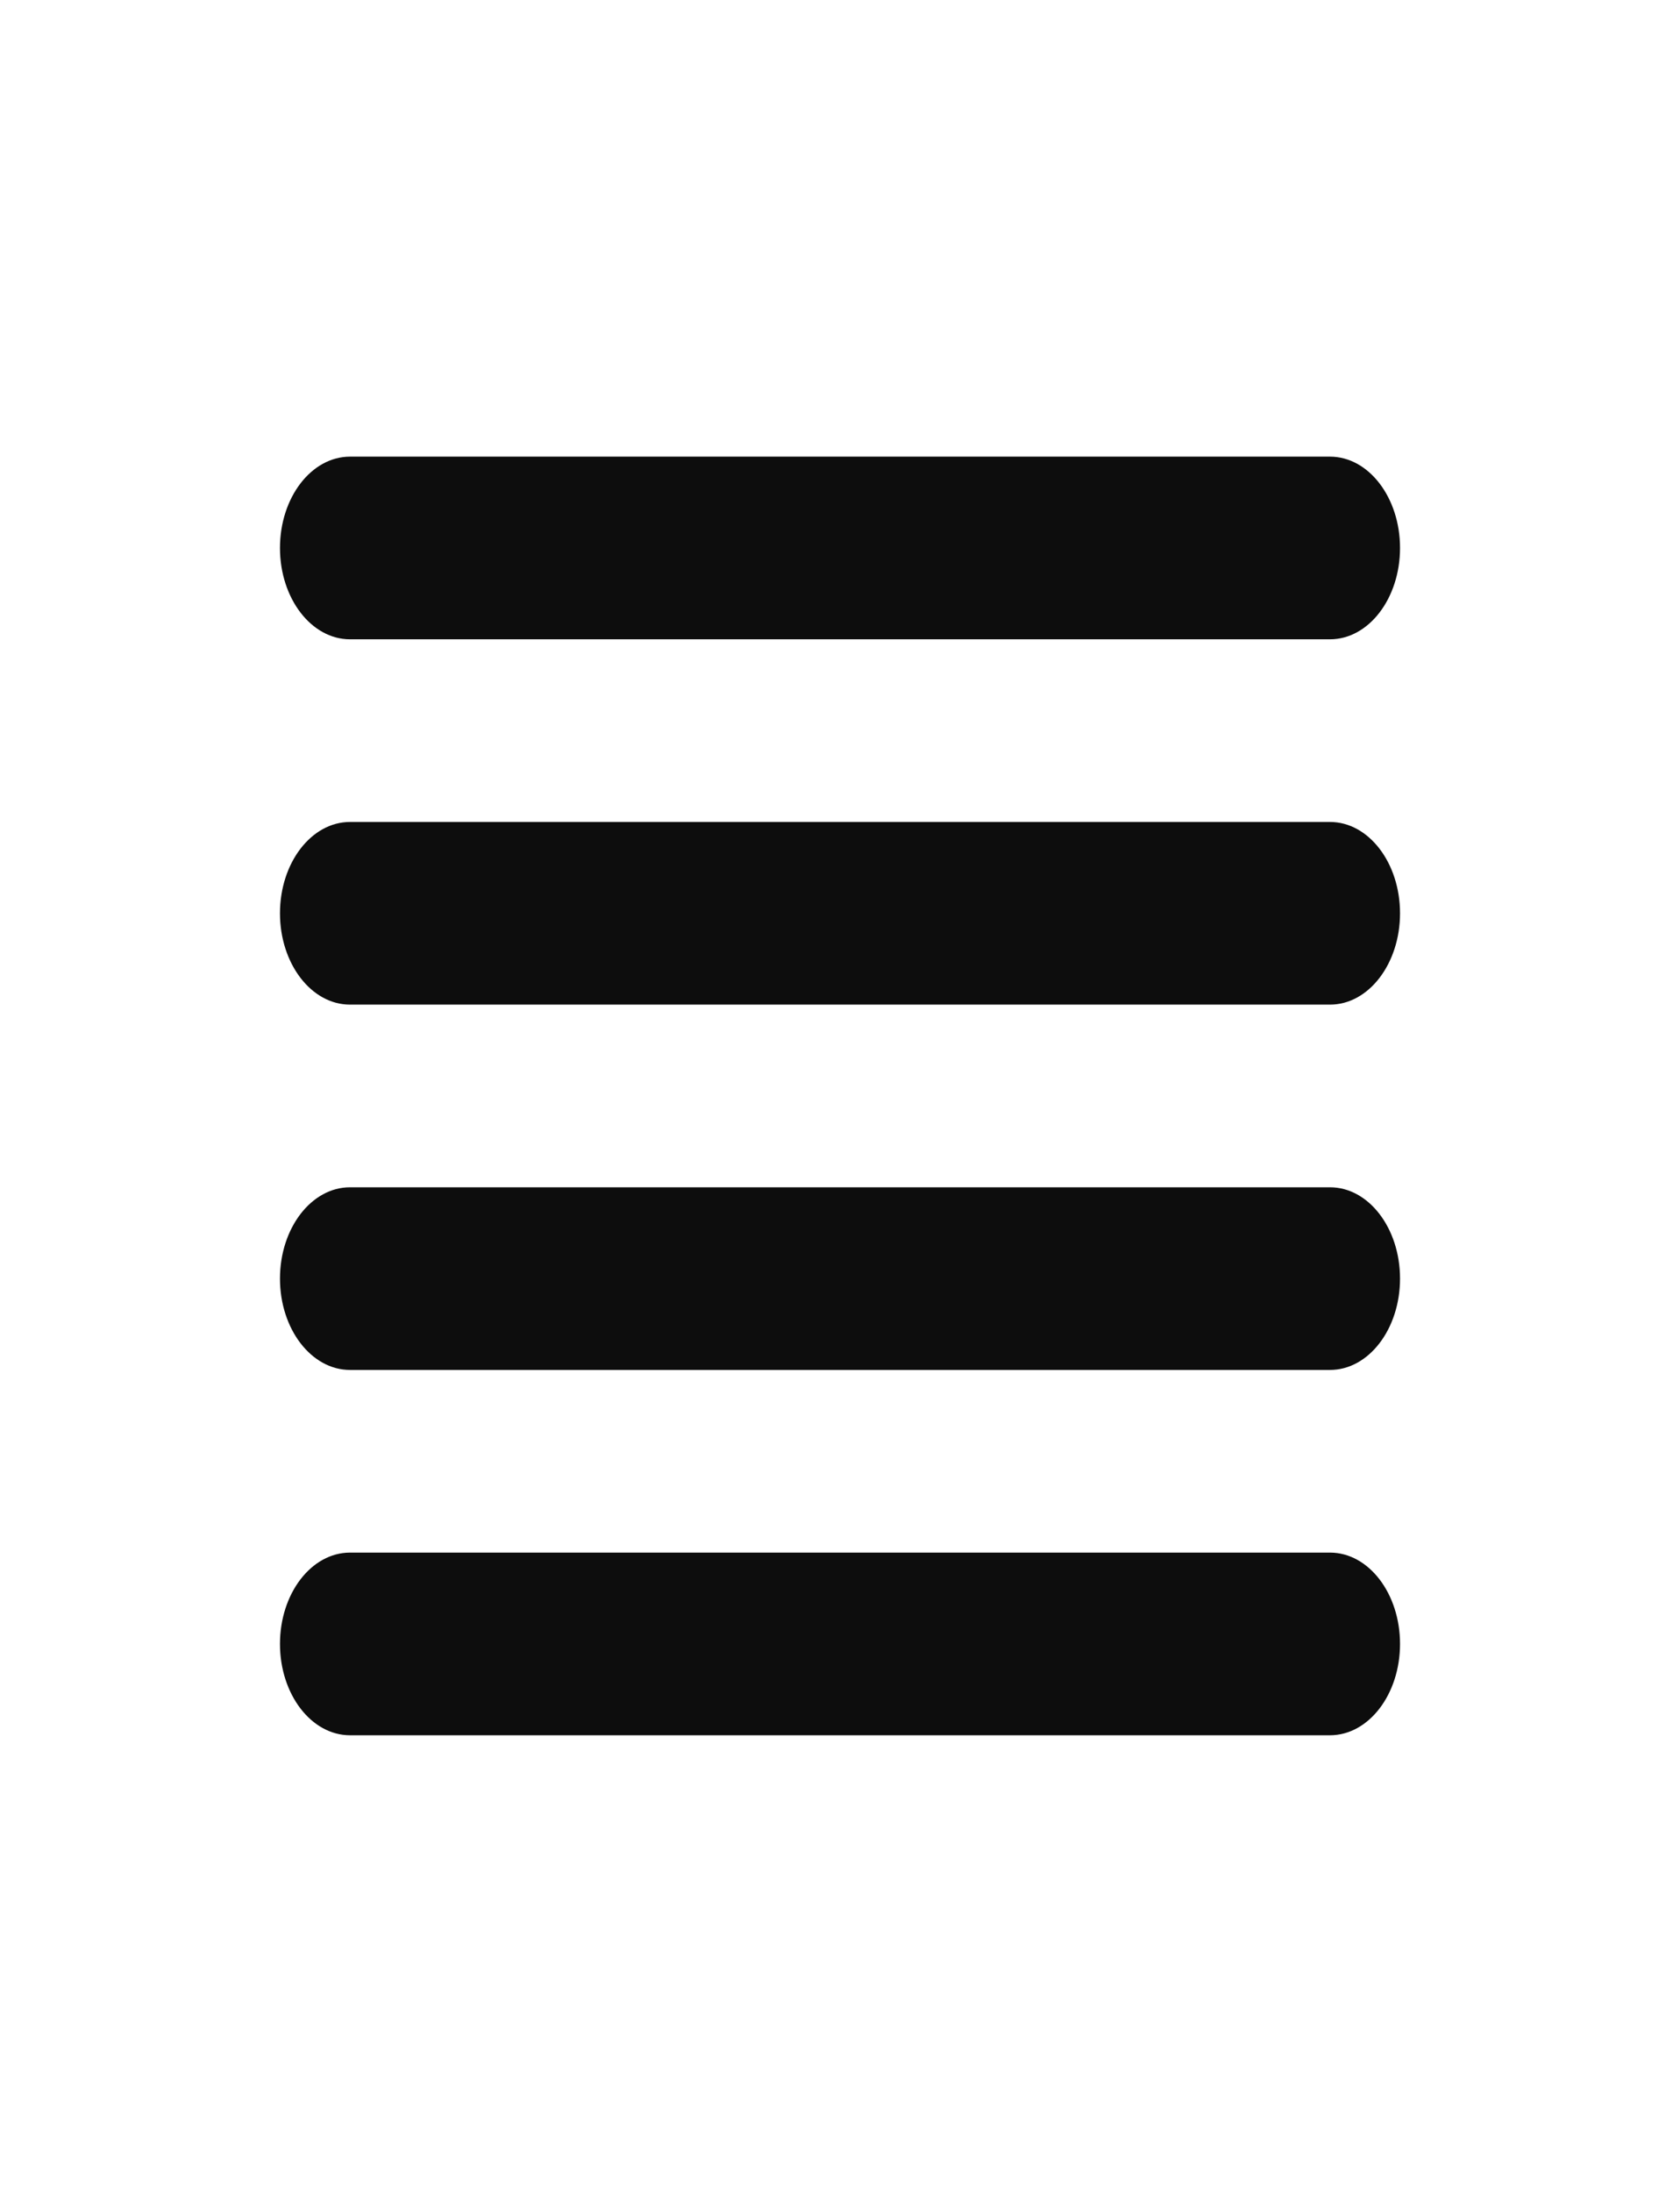 <?xml version="1.0" encoding="UTF-8" standalone="no"?><svg width='23' height='30' viewBox='0 0 23 30' fill='none' xmlns='http://www.w3.org/2000/svg'>
<path d='M3.833 7.5C3.833 6.81 4.262 6.25 4.792 6.25H18.208C18.738 6.25 19.167 6.81 19.167 7.5C19.167 8.19 18.738 8.75 18.208 8.75H4.792C4.262 8.75 3.833 8.19 3.833 7.5ZM3.833 12.5C3.833 11.81 4.262 11.25 4.792 11.25H18.208C18.738 11.25 19.167 11.81 19.167 12.5C19.167 13.19 18.738 13.75 18.208 13.75H4.792C4.262 13.75 3.833 13.19 3.833 12.5ZM3.833 17.5C3.833 16.81 4.262 16.25 4.792 16.25H18.208C18.738 16.25 19.167 16.81 19.167 17.5C19.167 18.19 18.738 18.75 18.208 18.75H4.792C4.262 18.75 3.833 18.19 3.833 17.5ZM3.833 22.5C3.833 21.81 4.262 21.25 4.792 21.25H18.208C18.738 21.25 19.167 21.81 19.167 22.5C19.167 23.19 18.738 23.75 18.208 23.75H4.792C4.262 23.75 3.833 23.19 3.833 22.5Z' fill='#0D0D0D'/>
</svg>
